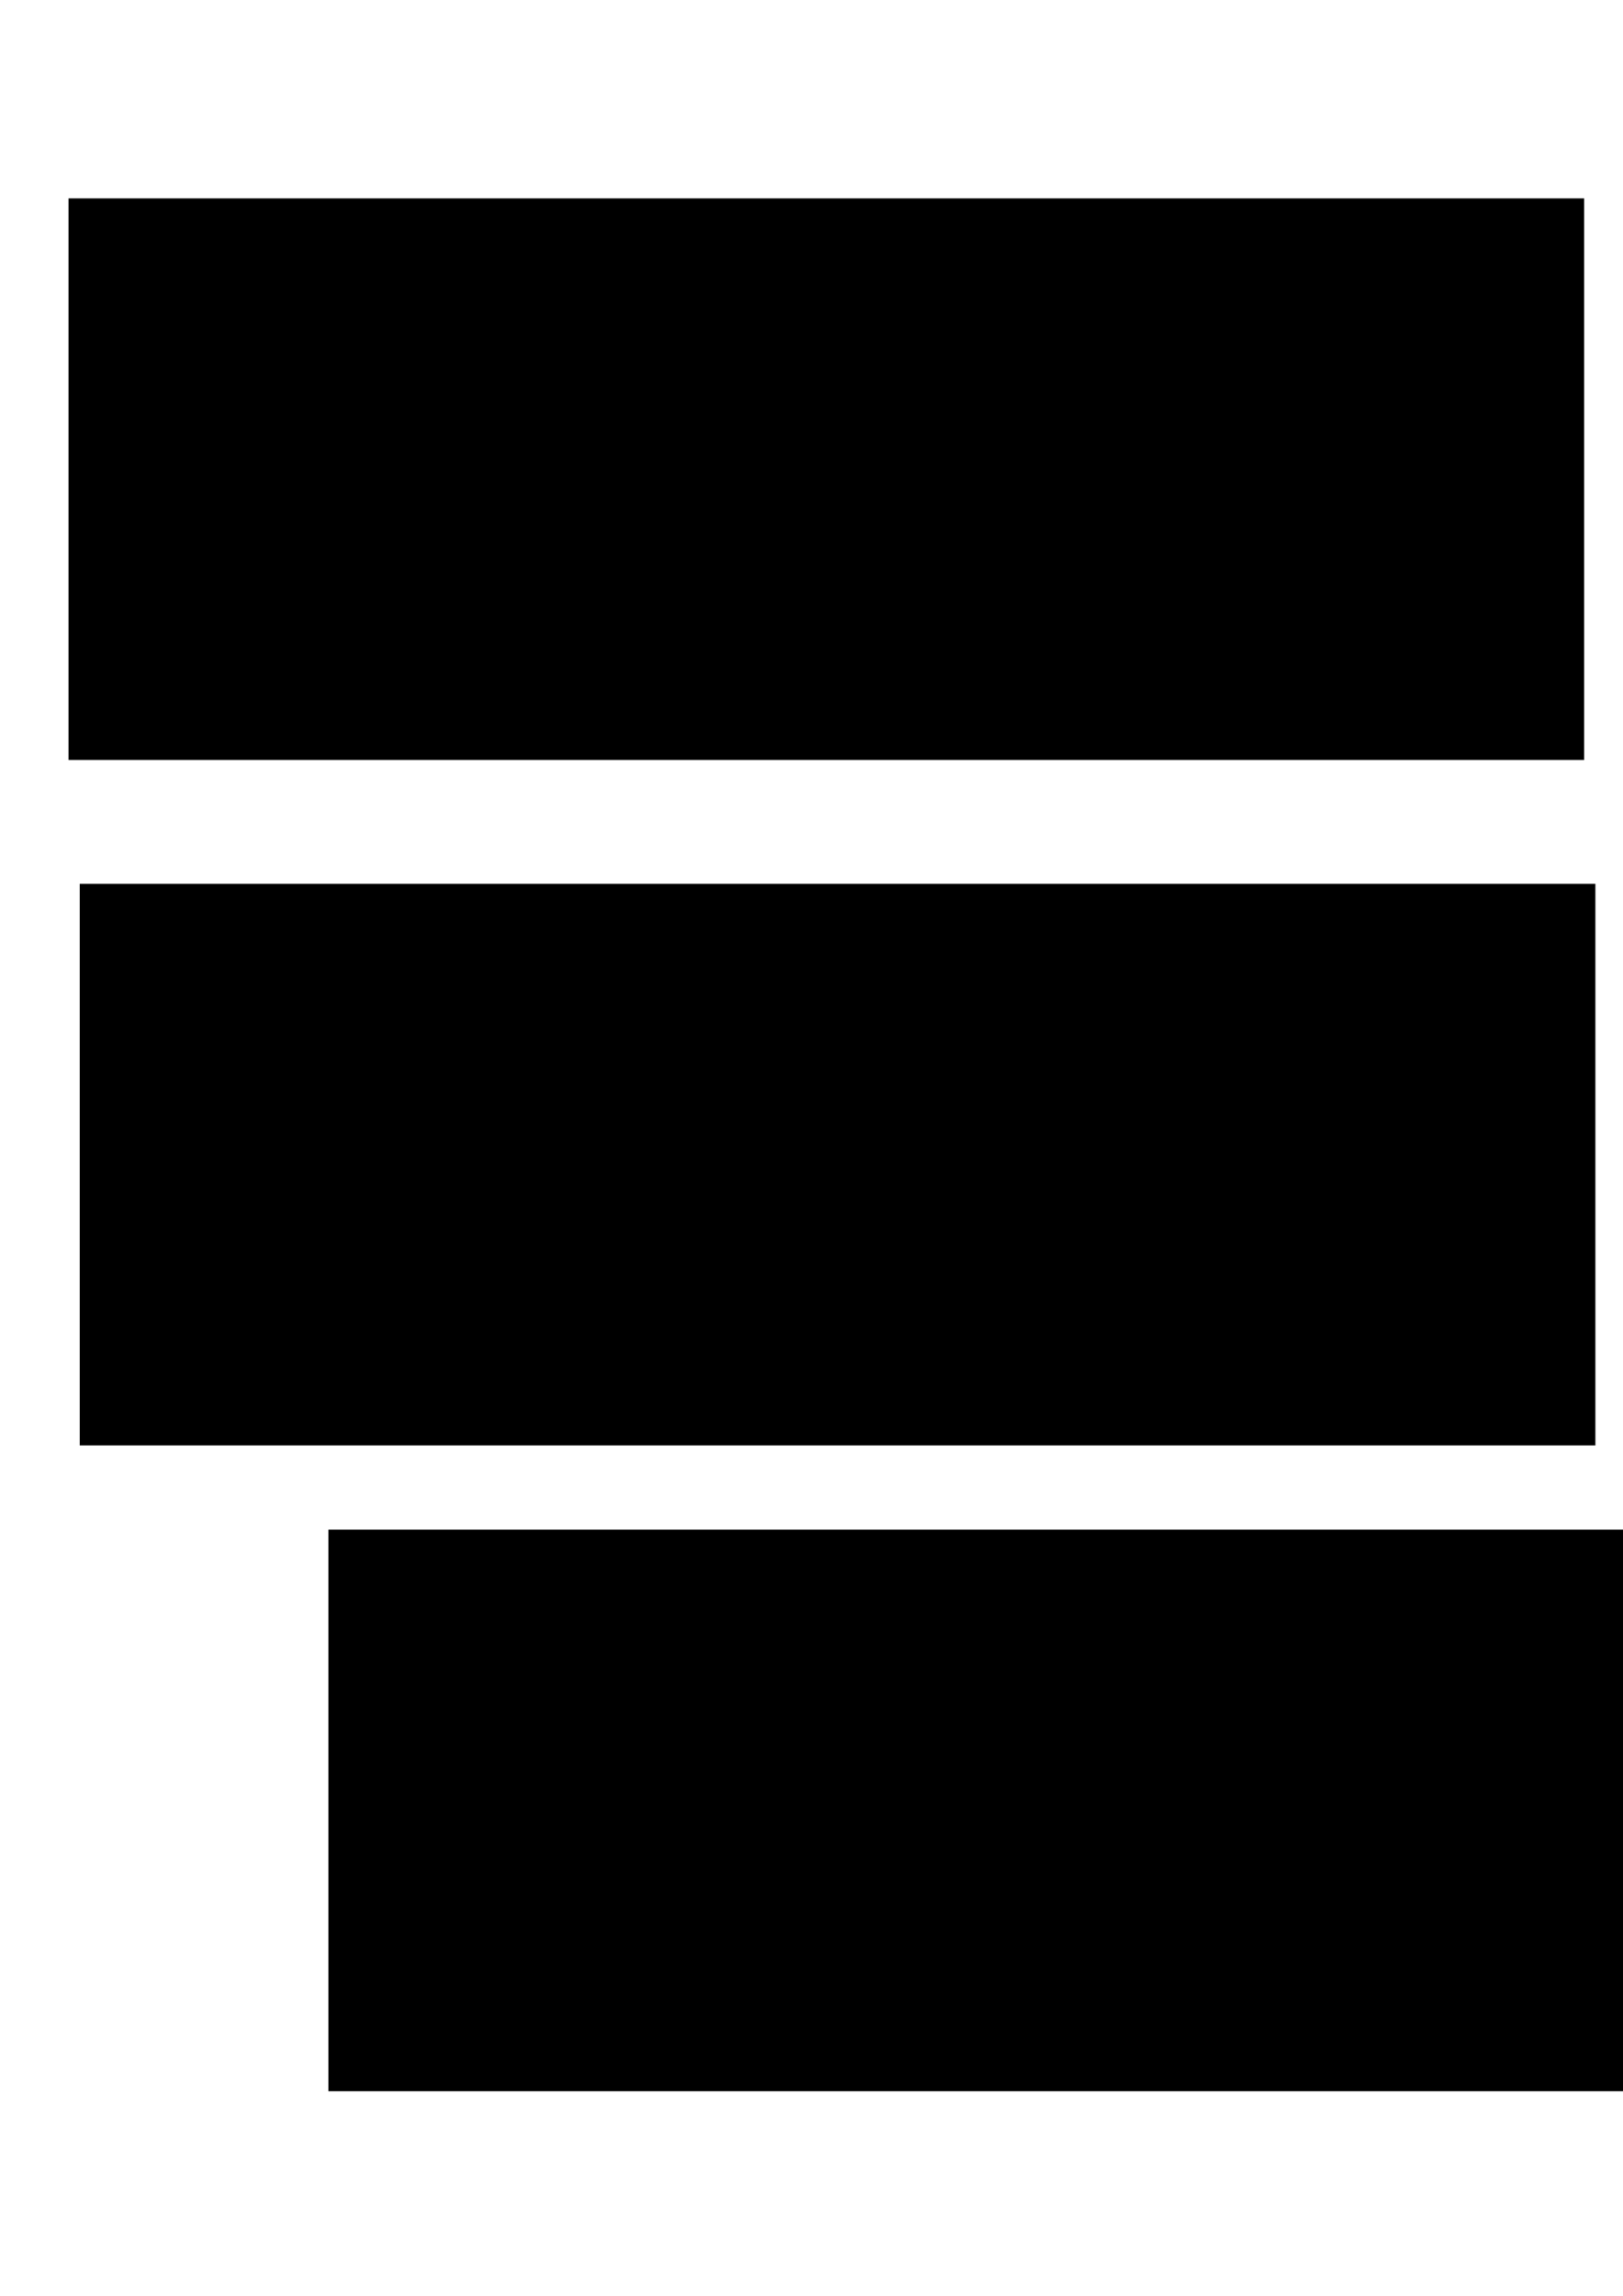 <?xml version="1.0" encoding="UTF-8" standalone="no"?>
<!-- Created with Inkscape (http://www.inkscape.org/) -->

<svg
   xmlns:dc="http://purl.org/dc/elements/1.1/"
   xmlns:cc="http://creativecommons.org/ns#"
   xmlns:rdf="http://www.w3.org/1999/02/22-rdf-syntax-ns#"
   xmlns:svg="http://www.w3.org/2000/svg"
   xmlns="http://www.w3.org/2000/svg"
   xmlns:sodipodi="http://sodipodi.sourceforge.net/DTD/sodipodi-0.dtd"
   xmlns:inkscape="http://www.inkscape.org/namespaces/inkscape"
   width="210mm"
   height="297mm"
   viewBox="0 0 744.094 1052.362"
   id="svg2"
   version="1.1"
   inkscape:version="0.91 r13725"
   sodipodi:docname="vidiot_logo.svg">
  <defs
     id="defs4" />
  <sodipodi:namedview
     id="base"
     pagecolor="#ffffff"
     bordercolor="#666666"
     borderopacity="1.0"
     inkscape:pageopacity="0.0"
     inkscape:pageshadow="2"
     inkscape:zoom="1"
     inkscape:cx="372.47398"
     inkscape:cy="264.54728"
     inkscape:document-units="px"
     inkscape:current-layer="layer1"
     showgrid="false"
     inkscape:window-width="1440"
     inkscape:window-height="851"
     inkscape:window-x="0"
     inkscape:window-y="1"
     inkscape:window-maximized="1" />
  <g
     inkscape:label="Layer 1"
     inkscape:groupmode="layer"
     id="layer1">
    <flowRoot
       xml:space="preserve"
       id="flowRoot3336"
       style="font-style:normal;font-variant:normal;font-weight:normal;font-stretch:normal;font-size:40px;line-height:125%;font-family:Slackey;-inkscape-font-specification:Slackey;letter-spacing:0px;word-spacing:0px;fill:#000000;fill-opacity:1;stroke:none;stroke-width:1px;stroke-linecap:butt;stroke-linejoin:miter;stroke-opacity:1"
       transform="translate(-60,-10)"><flowRegion
         id="flowRegion3338"><rect
           id="rect3340"
           width="694.857"
           height="257.429"
           x="91.429"
           y="100.934"
           style="font-style:normal;font-variant:normal;font-weight:normal;font-stretch:normal;font-family:Slackey;-inkscape-font-specification:Slackey" /></flowRegion><flowPara
         id="flowPara3342"
         style="font-size:125px">Vidiöt.wtf</flowPara></flowRoot>    <path
       style="fill:none;fill-rule:evenodd;stroke:#000000;stroke-width:8.7;stroke-linecap:butt;stroke-linejoin:miter;stroke-miterlimit:4;stroke-dasharray:none;stroke-opacity:1"
       d="m 332.5,106.112 10,30"
       id="path3356"
       inkscape:connector-curvature="0" />
    <path
       style="fill:none;fill-rule:evenodd;stroke:#000000;stroke-width:1px;stroke-linecap:butt;stroke-linejoin:miter;stroke-opacity:1"
       d="m 319.186,155.044 9.723,-8.839 8.839,6.187 9.588,-5.536 8.089,5.536 4.419,-4.419 9.723,5.303 -4.419,7.071 -7.071,-2.652 -3.536,4.419 -13.258,-6.187 -7.955,7.071 -5.303,-6.187 -6.187,6.187 2.652,9.723 4.419,-6.187 9.723,7.071 3.536,-7.955 7.955,6.187 7.955,-5.303 11.49,6.187 -8.839,9.723 -46.846,-2.652 z"
       id="path4198"
       inkscape:connector-curvature="0" />
    <path
       style="fill:none;fill-rule:evenodd;stroke:#000000;stroke-width:12;stroke-linecap:butt;stroke-linejoin:miter;stroke-miterlimit:4;stroke-dasharray:none;stroke-opacity:1"
       d="m 325.373,189.415 -1.768,16.794"
       id="path4200"
       inkscape:connector-curvature="0" />
    <path
       style="fill:none;fill-rule:evenodd;stroke:#000000;stroke-width:12;stroke-linecap:butt;stroke-linejoin:miter;stroke-miterlimit:4;stroke-dasharray:none;stroke-opacity:1"
       d="m 365,184.029 1.667,20.833"
       id="path4204"
       inkscape:connector-curvature="0" />
    <path
       style="fill:none;fill-rule:evenodd;stroke:#000000;stroke-width:9;stroke-linecap:butt;stroke-linejoin:miter;stroke-miterlimit:4;stroke-dasharray:none;stroke-opacity:1"
       d="m 359.167,112.362 -10.833,17.5"
       id="path4206"
       inkscape:connector-curvature="0" />
    <flowRoot
       xml:space="preserve"
       id="flowRoot3336-6"
       style="font-style:normal;font-variant:normal;font-weight:normal;font-stretch:normal;font-size:40px;line-height:125%;font-family:Slackey;-inkscape-font-specification:Slackey;letter-spacing:0px;word-spacing:0px;fill:#000000;fill-opacity:1;stroke:none;stroke-width:1px;stroke-linecap:butt;stroke-linejoin:miter;stroke-opacity:1"
       transform="translate(-54.858,304.205)"><flowRegion
         id="flowRegion3338-6"><rect
           id="rect3340-7"
           width="694.857"
           height="257.429"
           x="91.429"
           y="100.934"
           style="font-style:normal;font-variant:normal;font-weight:normal;font-stretch:normal;font-family:Slackey;-inkscape-font-specification:Slackey" /></flowRegion><flowPara
         id="flowPara3342-1"
         style="font-size:125px">Vidiöt.wtf</flowPara></flowRoot>    <path
       style="fill:none;fill-rule:evenodd;stroke:#000000;stroke-width:8.7;stroke-linecap:butt;stroke-linejoin:miter;stroke-miterlimit:4;stroke-dasharray:none;stroke-opacity:1"
       d="m 337.642,420.317 10,30"
       id="path3356-0"
       inkscape:connector-curvature="0" />
    <path
       style="fill:none;fill-rule:evenodd;stroke:#000000;stroke-width:12;stroke-linecap:butt;stroke-linejoin:miter;stroke-miterlimit:4;stroke-dasharray:none;stroke-opacity:1"
       d="m 330.515,503.62 -1.768,16.794"
       id="path4200-4"
       inkscape:connector-curvature="0" />
    <path
       style="fill:none;fill-rule:evenodd;stroke:#000000;stroke-width:12;stroke-linecap:butt;stroke-linejoin:miter;stroke-miterlimit:4;stroke-dasharray:none;stroke-opacity:1"
       d="m 370.142,498.234 1.667,20.833"
       id="path4204-8"
       inkscape:connector-curvature="0" />
    <path
       style="fill:none;fill-rule:evenodd;stroke:#000000;stroke-width:9;stroke-linecap:butt;stroke-linejoin:miter;stroke-miterlimit:4;stroke-dasharray:none;stroke-opacity:1"
       d="m 364.308,426.567 -10.833,17.5"
       id="path4206-6"
       inkscape:connector-curvature="0" />
    <flowRoot
       xml:space="preserve"
       id="flowRoot3336-6-1"
       style="font-style:normal;font-variant:normal;font-weight:normal;font-stretch:normal;font-size:40px;line-height:125%;font-family:Slackey;-inkscape-font-specification:Slackey;letter-spacing:0px;word-spacing:0px;fill:#000000;fill-opacity:1;stroke:none;stroke-width:1px;stroke-linecap:butt;stroke-linejoin:miter;stroke-opacity:1"
       transform="translate(59.142,600.205)"><flowRegion
         id="flowRegion3338-6-4"><rect
           id="rect3340-7-7"
           width="694.857"
           height="257.429"
           x="91.429"
           y="100.934"
           style="font-style:normal;font-variant:normal;font-weight:normal;font-stretch:normal;font-family:Slackey;-inkscape-font-specification:Slackey" /></flowRegion><flowPara
         id="flowPara3342-1-1"
         style="font-size:125px">Vidiöt</flowPara></flowRoot>    <path
       style="fill:none;fill-rule:evenodd;stroke:#000000;stroke-width:8.7;stroke-linecap:butt;stroke-linejoin:miter;stroke-miterlimit:4;stroke-dasharray:none;stroke-opacity:1"
       d="m 451.642,716.317 10,30"
       id="path3356-0-7"
       inkscape:connector-curvature="0" />
    <path
       style="fill:none;fill-rule:evenodd;stroke:#000000;stroke-width:12;stroke-linecap:butt;stroke-linejoin:miter;stroke-miterlimit:4;stroke-dasharray:none;stroke-opacity:1"
       d="m 444.515,799.62 -1.768,16.794"
       id="path4200-4-4"
       inkscape:connector-curvature="0" />
    <path
       style="fill:none;fill-rule:evenodd;stroke:#000000;stroke-width:12;stroke-linecap:butt;stroke-linejoin:miter;stroke-miterlimit:4;stroke-dasharray:none;stroke-opacity:1"
       d="m 484.142,794.234 1.667,20.833"
       id="path4204-8-5"
       inkscape:connector-curvature="0" />
    <path
       style="fill:none;fill-rule:evenodd;stroke:#000000;stroke-width:9;stroke-linecap:butt;stroke-linejoin:miter;stroke-miterlimit:4;stroke-dasharray:none;stroke-opacity:1"
       d="m 478.308,722.567 -10.833,17.5"
       id="path4206-6-5"
       inkscape:connector-curvature="0" />
  </g>
</svg>
